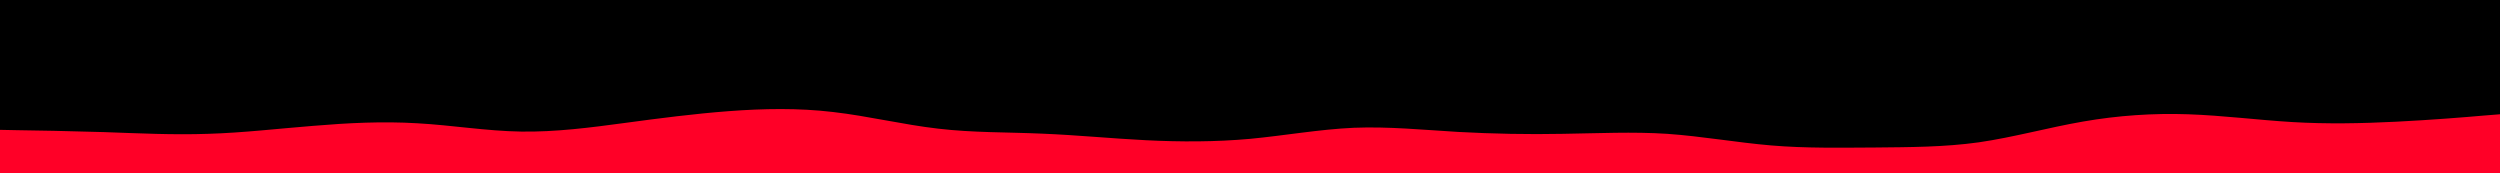 <svg id="visual" viewBox="0 0 1444 100" width="1444" height="100" xmlns="http://www.w3.org/2000/svg" xmlns:xlink="http://www.w3.org/1999/xlink" version="1.1"><rect x="0" y="0" width="1444" height="100" fill="#000000"></rect><path d="M0 75L10 75.2C20 75.3 40 75.7 60 76.3C80 77 100 78 120.2 77.3C140.3 76.7 160.7 74.3 180.8 72.7C201 71 221 70 241 71.2C261 72.3 281 75.7 301 76C321 76.3 341 73.7 361 71C381 68.3 401 65.7 421 64.2C441 62.7 461 62.3 481.2 64.7C501.3 67 521.7 72 541.8 74.3C562 76.7 582 76.3 602 77.2C622 78 642 80 662 81C682 82 702 82 722 80.2C742 78.3 762 74.7 782 73.8C802 73 822 75 842.2 76.2C862.3 77.3 882.7 77.7 902.8 77.3C923 77 943 76 963 77.3C983 78.7 1003 82.3 1023 84C1043 85.7 1063 85.3 1083 85.2C1103 85 1123 85 1143 82.2C1163 79.3 1183 73.7 1203.2 70.2C1223.3 66.7 1243.7 65.3 1263.8 66C1284 66.7 1304 69.3 1324 70.5C1344 71.7 1364 71.3 1384 70.3C1404 69.3 1424 67.7 1434 66.8L1444 66L1444 101L1434 101C1424 101 1404 101 1384 101C1364 101 1344 101 1324 101C1304 101 1284 101 1263.8 101C1243.7 101 1223.3 101 1203.2 101C1183 101 1163 101 1143 101C1123 101 1103 101 1083 101C1063 101 1043 101 1023 101C1003 101 983 101 963 101C943 101 923 101 902.8 101C882.7 101 862.3 101 842.2 101C822 101 802 101 782 101C762 101 742 101 722 101C702 101 682 101 662 101C642 101 622 101 602 101C582 101 562 101 541.8 101C521.7 101 501.3 101 481.2 101C461 101 441 101 421 101C401 101 381 101 361 101C341 101 321 101 301 101C281 101 261 101 241 101C221 101 201 101 180.8 101C160.7 101 140.3 101 120.2 101C100 101 80 101 60 101C40 101 20 101 10 101L0 101Z" fill="#ff0027" stroke-linecap="round" stroke-linejoin="miter"></path></svg>